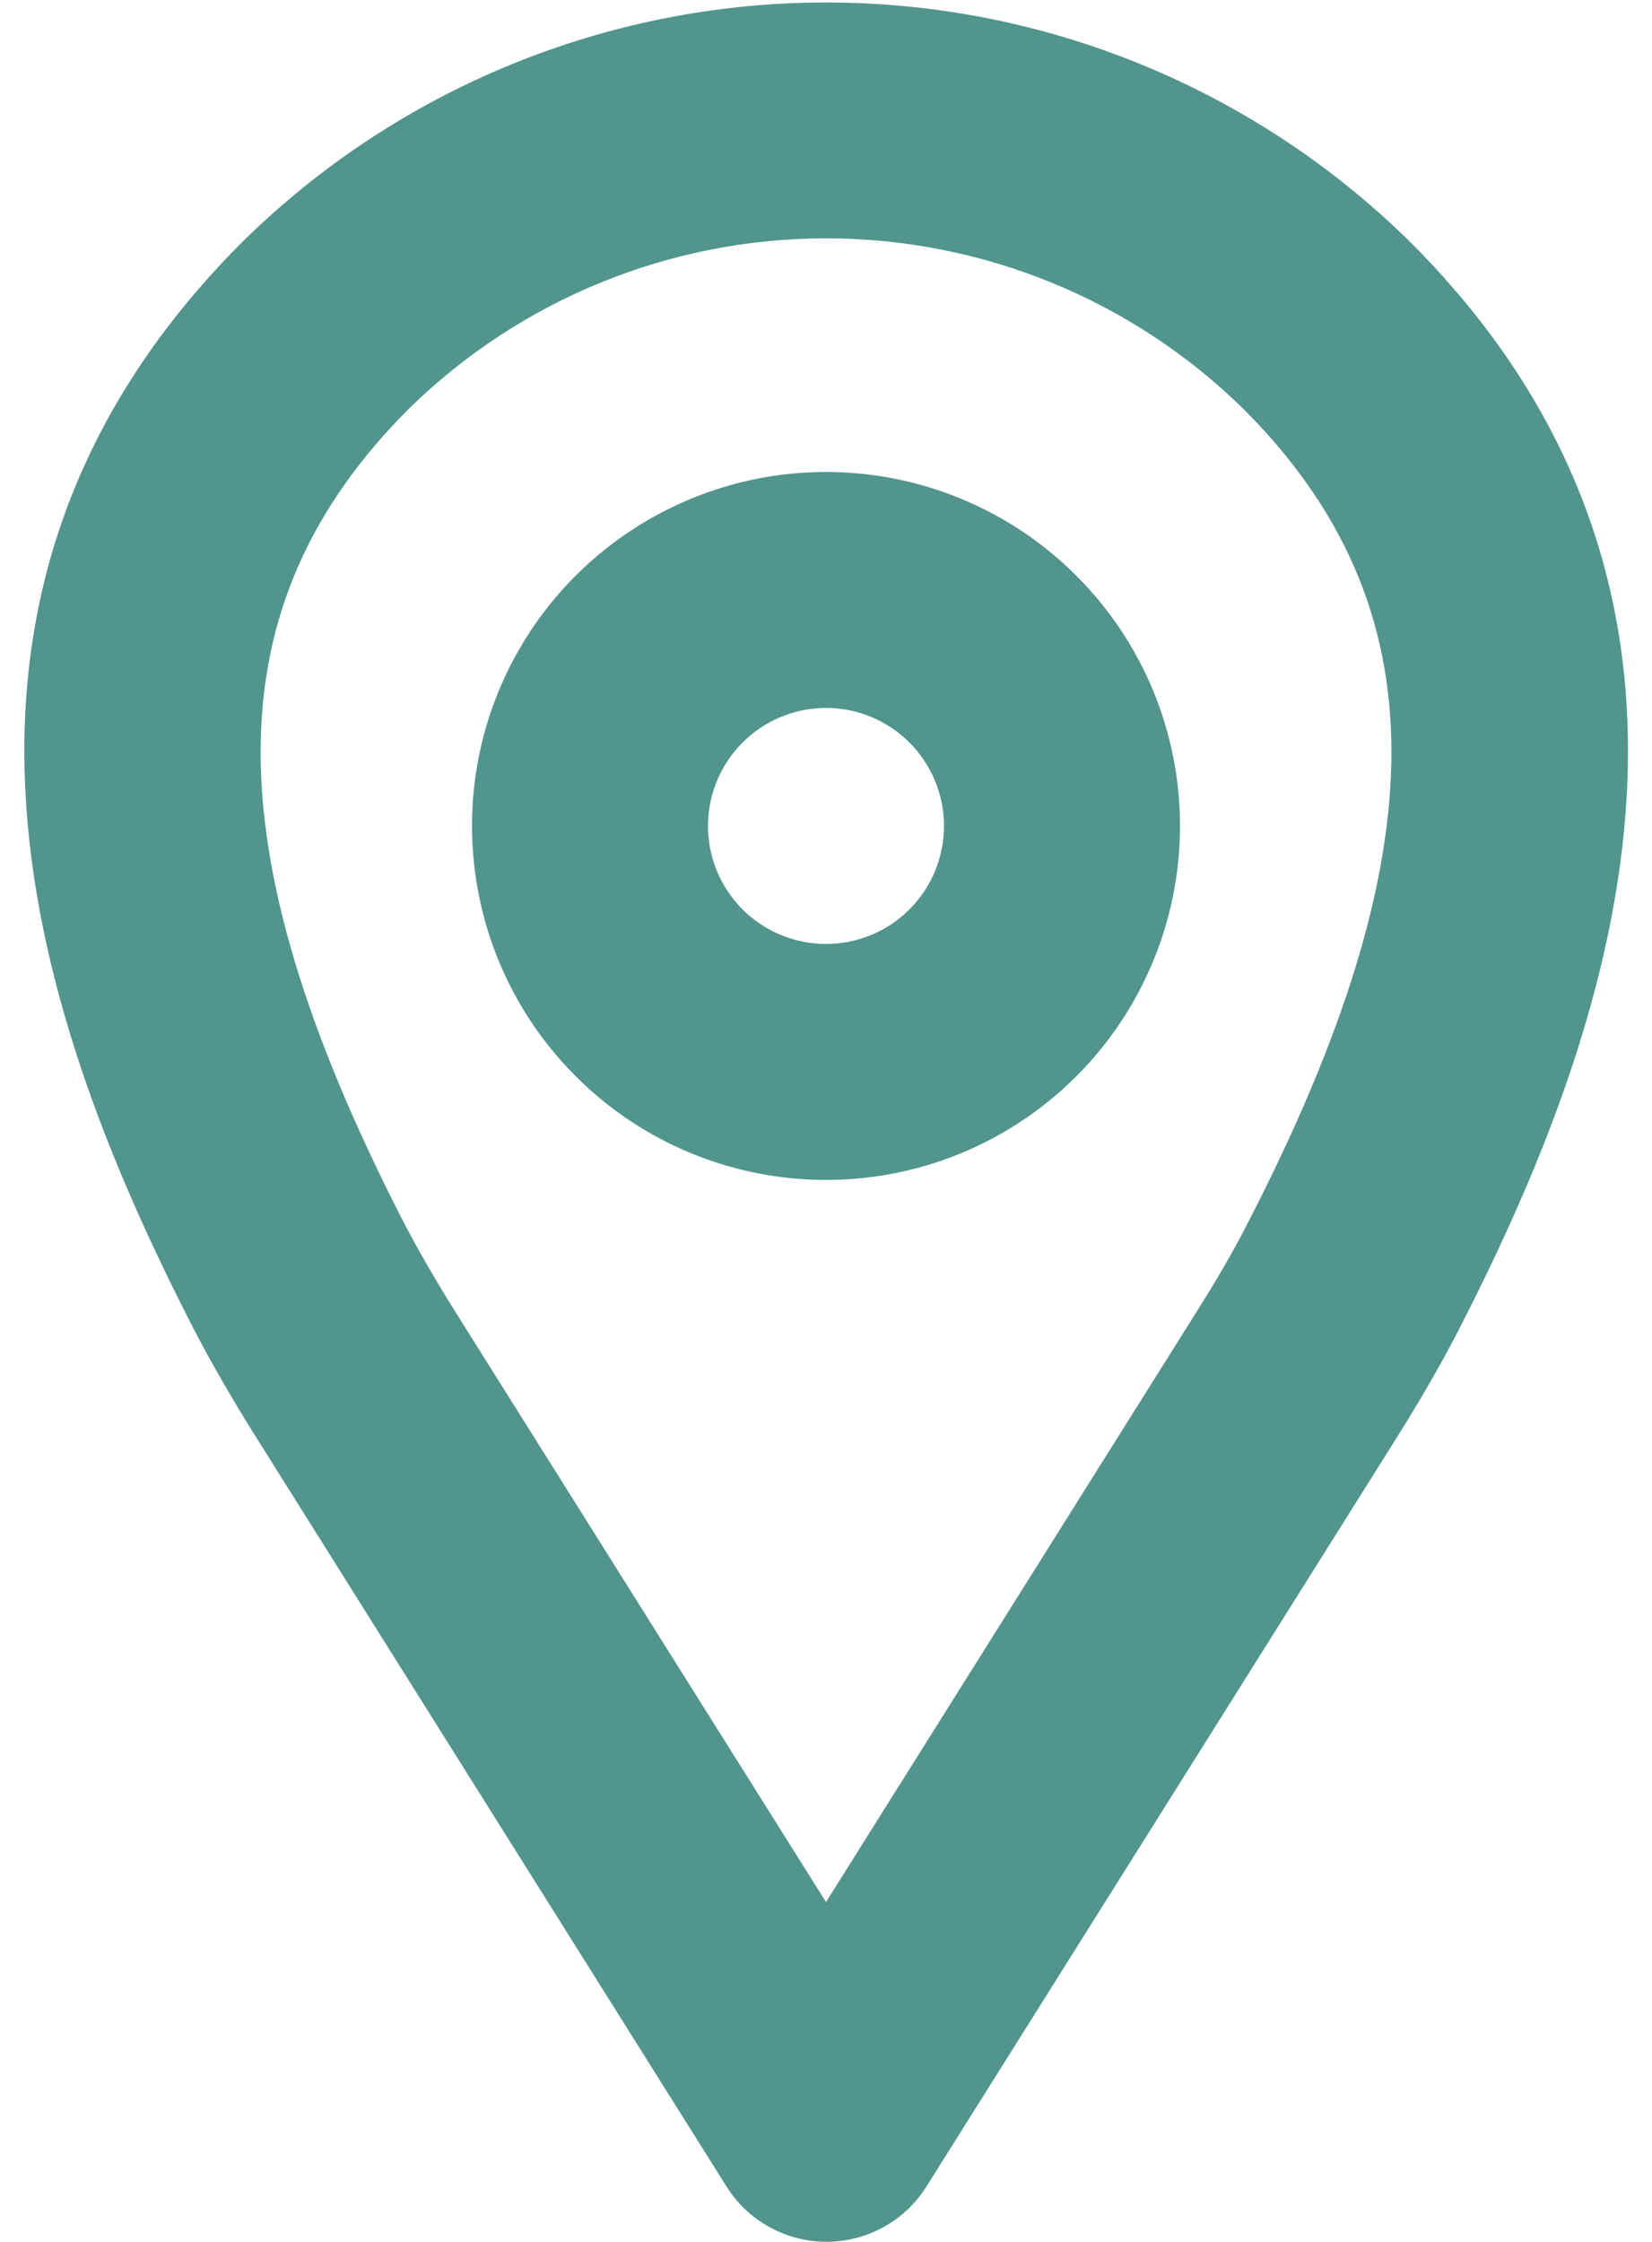 <svg width="14" height="19" viewBox="0 0 14 19" fill="none" xmlns="http://www.w3.org/2000/svg">
<g id="Group">
<path id="Vector" d="M11.952 2.052C10.633 0.751 8.855 0.021 7.002 0.021C5.149 0.021 3.371 0.751 2.052 2.052C-0.98 5.087 0.352 8.738 1.62 11.221C1.796 11.564 1.993 11.899 2.199 12.226L6.157 18.531C6.247 18.674 6.372 18.793 6.52 18.874C6.668 18.956 6.835 18.999 7.004 18.999C7.173 18.999 7.34 18.956 7.488 18.874C7.636 18.793 7.761 18.674 7.851 18.531L11.851 12.161C12.027 11.878 12.198 11.588 12.351 11.292C13.638 8.788 15 5.1 11.952 2.052ZM10.568 10.377C10.442 10.624 10.299 10.865 10.152 11.099L7 16.12L3.888 11.164C3.714 10.887 3.546 10.604 3.397 10.312C1.792 7.167 1.812 5.119 3.463 3.466C4.407 2.539 5.677 2.02 7 2.02C8.324 2.02 9.594 2.539 10.538 3.466C12.2 5.129 12.209 7.2 10.568 10.377Z" fill="#51958C"/>
<path id="Vector_2" d="M7 4C6.407 4 5.827 4.176 5.333 4.506C4.84 4.835 4.455 5.304 4.228 5.852C4.001 6.4 3.942 7.003 4.058 7.585C4.173 8.167 4.459 8.702 4.879 9.121C5.298 9.541 5.833 9.827 6.415 9.942C6.997 10.058 7.6 9.999 8.148 9.772C8.696 9.545 9.165 9.16 9.494 8.667C9.824 8.173 10 7.593 10 7C10 6.204 9.684 5.441 9.121 4.879C8.559 4.316 7.796 4 7 4ZM7 8C6.802 8 6.609 7.941 6.444 7.831C6.28 7.722 6.152 7.565 6.076 7.383C6 7.2 5.981 6.999 6.019 6.805C6.058 6.611 6.153 6.433 6.293 6.293C6.433 6.153 6.611 6.058 6.805 6.019C6.999 5.981 7.2 6 7.383 6.076C7.565 6.152 7.722 6.28 7.831 6.444C7.941 6.609 8 6.802 8 7C8 7.265 7.895 7.52 7.707 7.707C7.52 7.895 7.265 8 7 8Z" fill="#51958C"/>
</g>
</svg>
